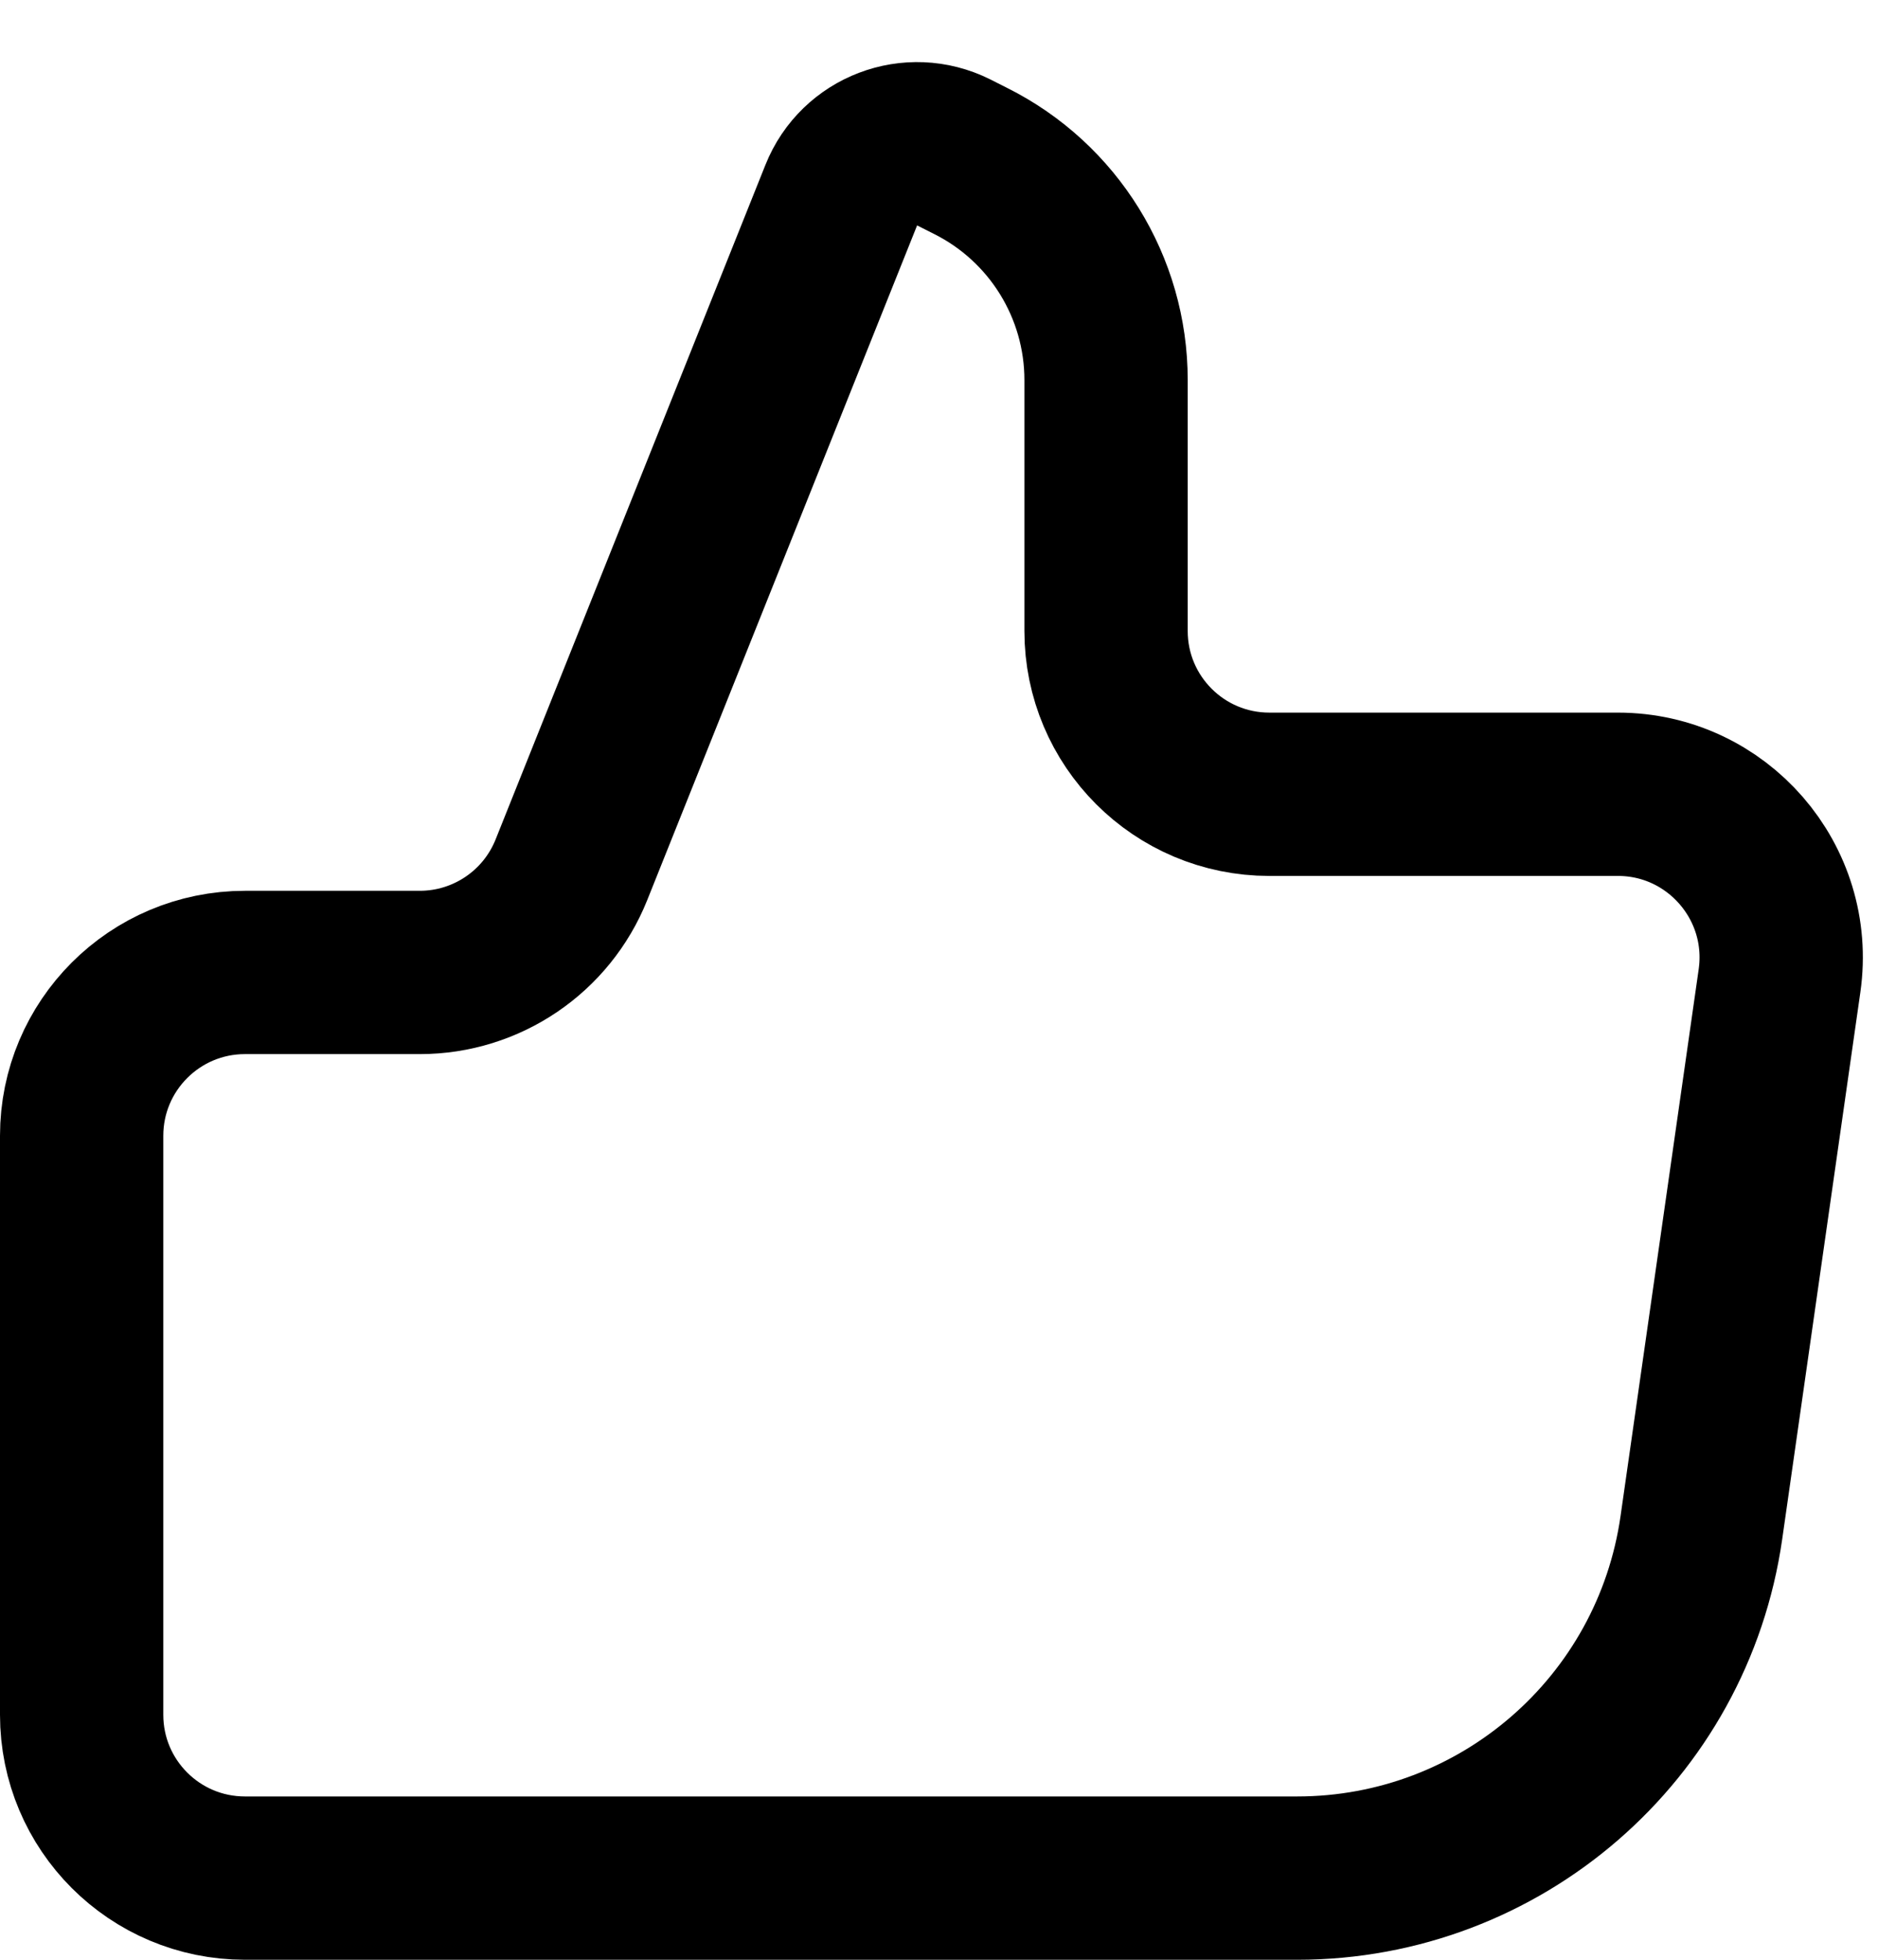 <svg width="23" height="24" viewBox="0 0 23 24" fill="none" xmlns="http://www.w3.org/2000/svg">
<path d="M1 13.909C1 12.805 1.895 11.909 3 11.909H5.141C5.959 11.909 6.694 11.411 6.998 10.652L10.303 2.39C10.52 1.846 11.155 1.605 11.679 1.866L11.887 1.971C12.903 2.479 13.546 3.518 13.546 4.654V7.727C13.546 8.832 14.441 9.727 15.546 9.727H19.814C21.031 9.727 21.966 10.805 21.794 12.01L20.837 18.707C20.485 21.17 18.375 23 15.887 23H3C1.895 23 1 22.105 1 21V13.909Z" stroke="black" stroke-width="2"/>
</svg>
